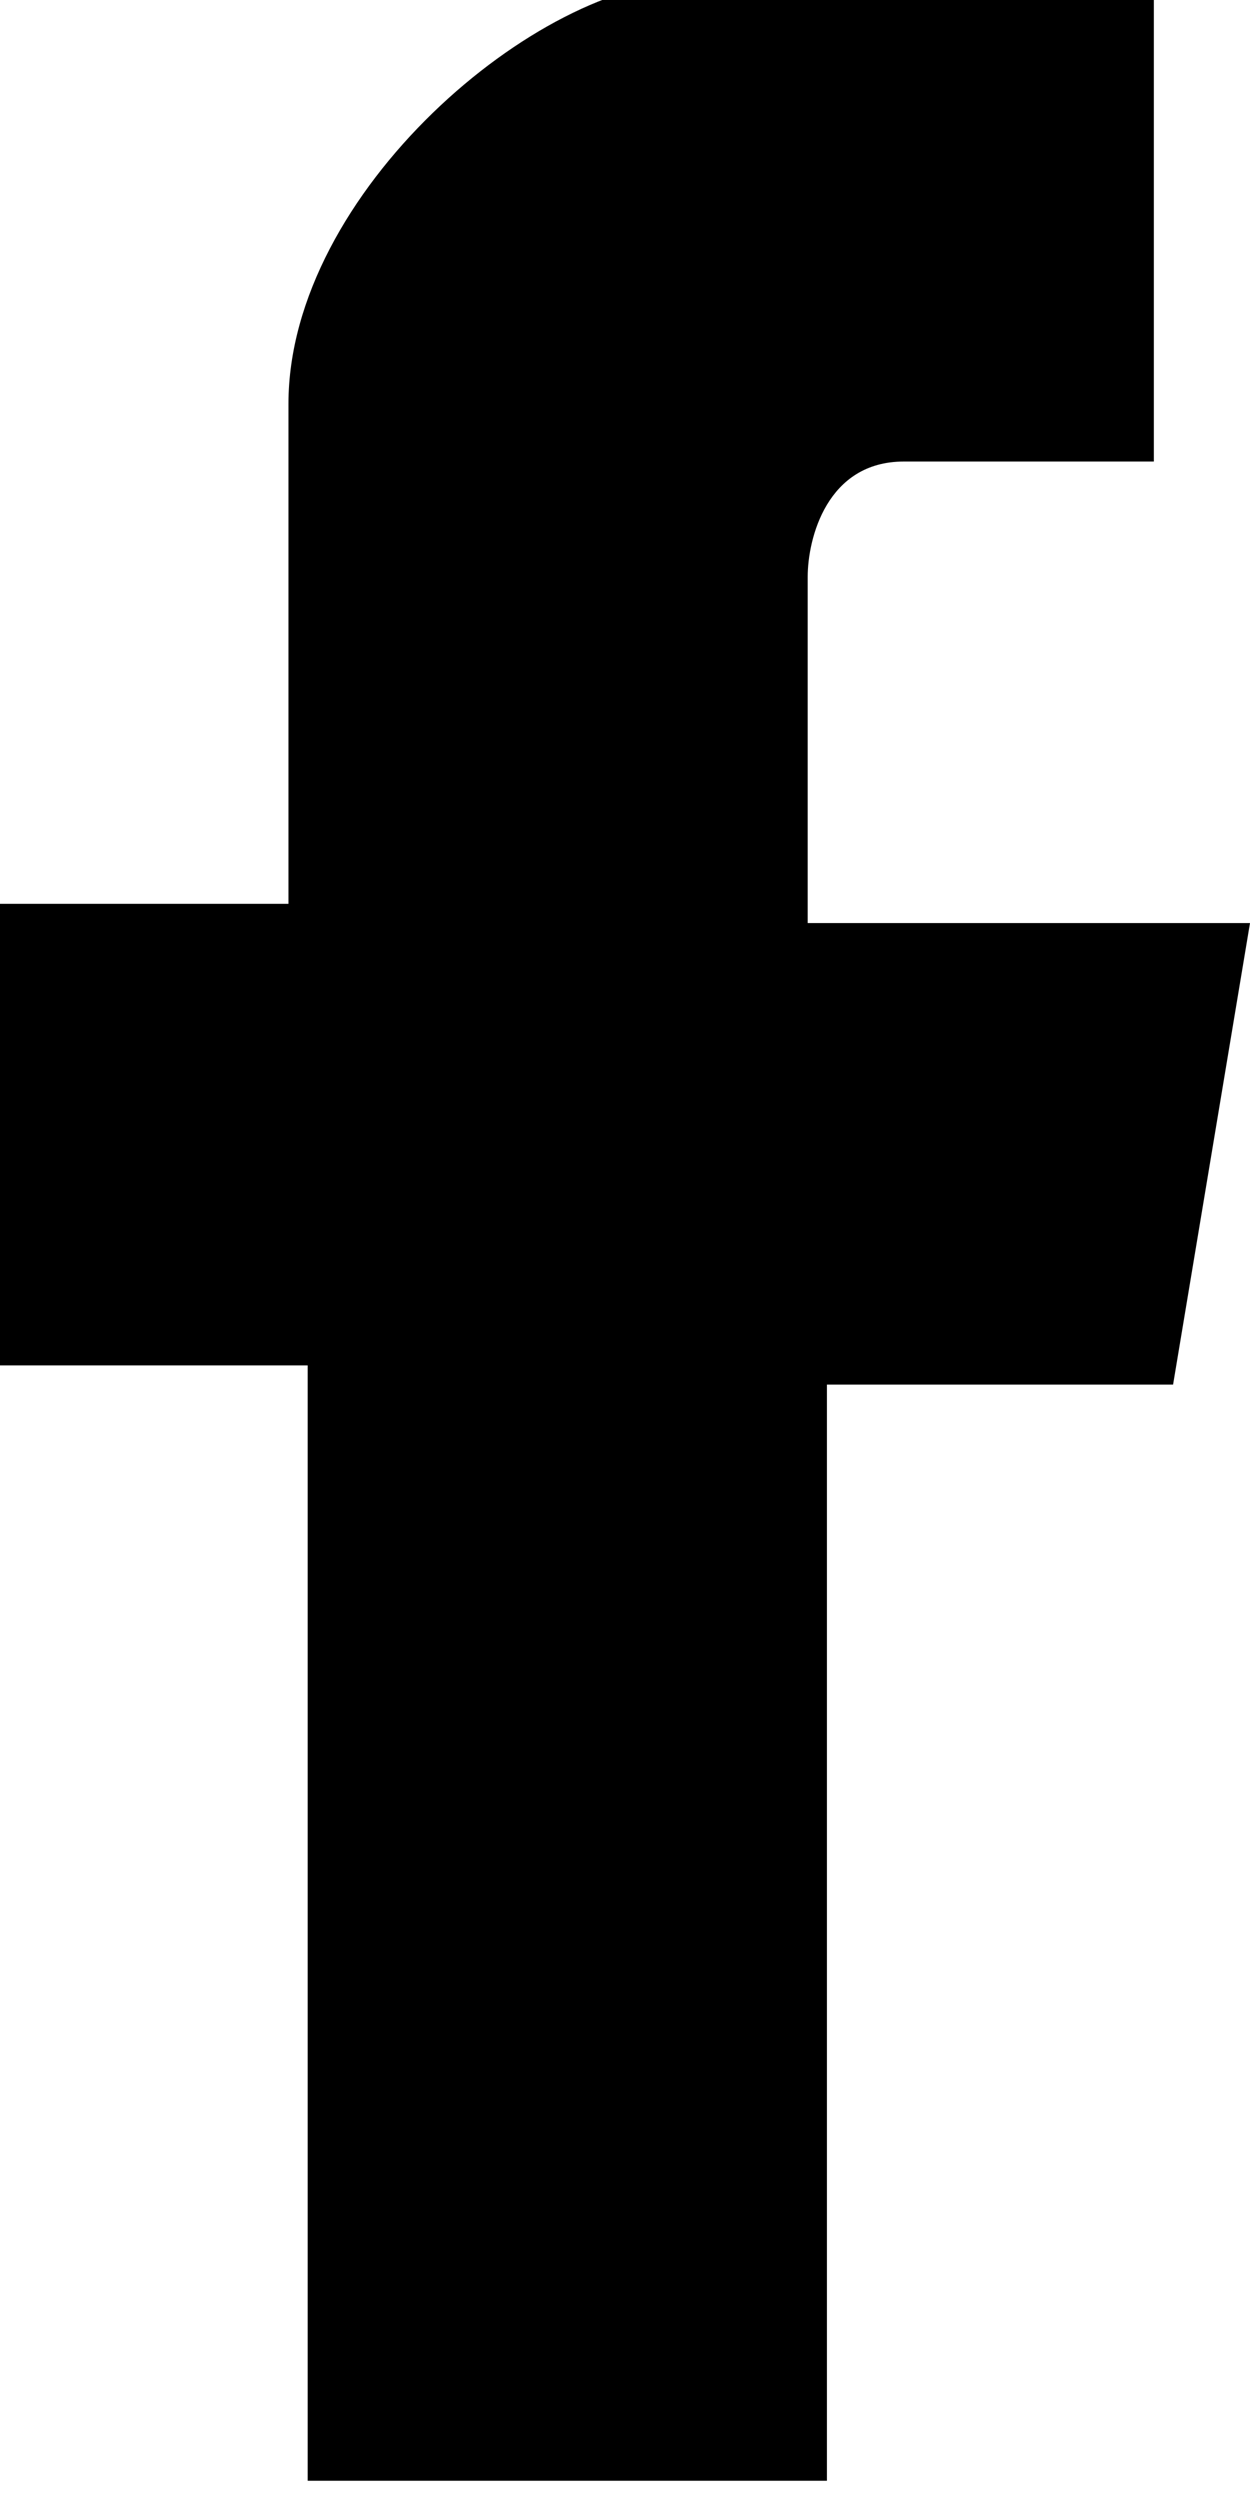 <?xml version="1.0" encoding="utf-8"?>
<!-- Generator: Adobe Illustrator 19.0.0, SVG Export Plug-In . SVG Version: 6.00 Build 0)  -->
<svg version="1.1" id="Шар_1" xmlns="http://www.w3.org/2000/svg" xmlns:xlink="http://www.w3.org/1999/xlink" x="0px" y="0px"
	 viewBox="-99 15.6 6.5 13" style="enable-background:new -99 15.6 6.5 13;" xml:space="preserve">
<path d="M-97.4,22.8v5.7h2.7v-5.7h1.8l0.4-2.4h-2.3c0,0,0-1.2,0-1.8c0-0.2,0.1-0.6,0.5-0.6c0.6,0,1.3,0,1.3,0v-2.5c0,0-1.2,0-2.4,0
	c-0.8,0-2.1,1.1-2.1,2.2c0,1.2,0,2.6,0,2.6H-99v2.4H-97.4z"/>
</svg>
